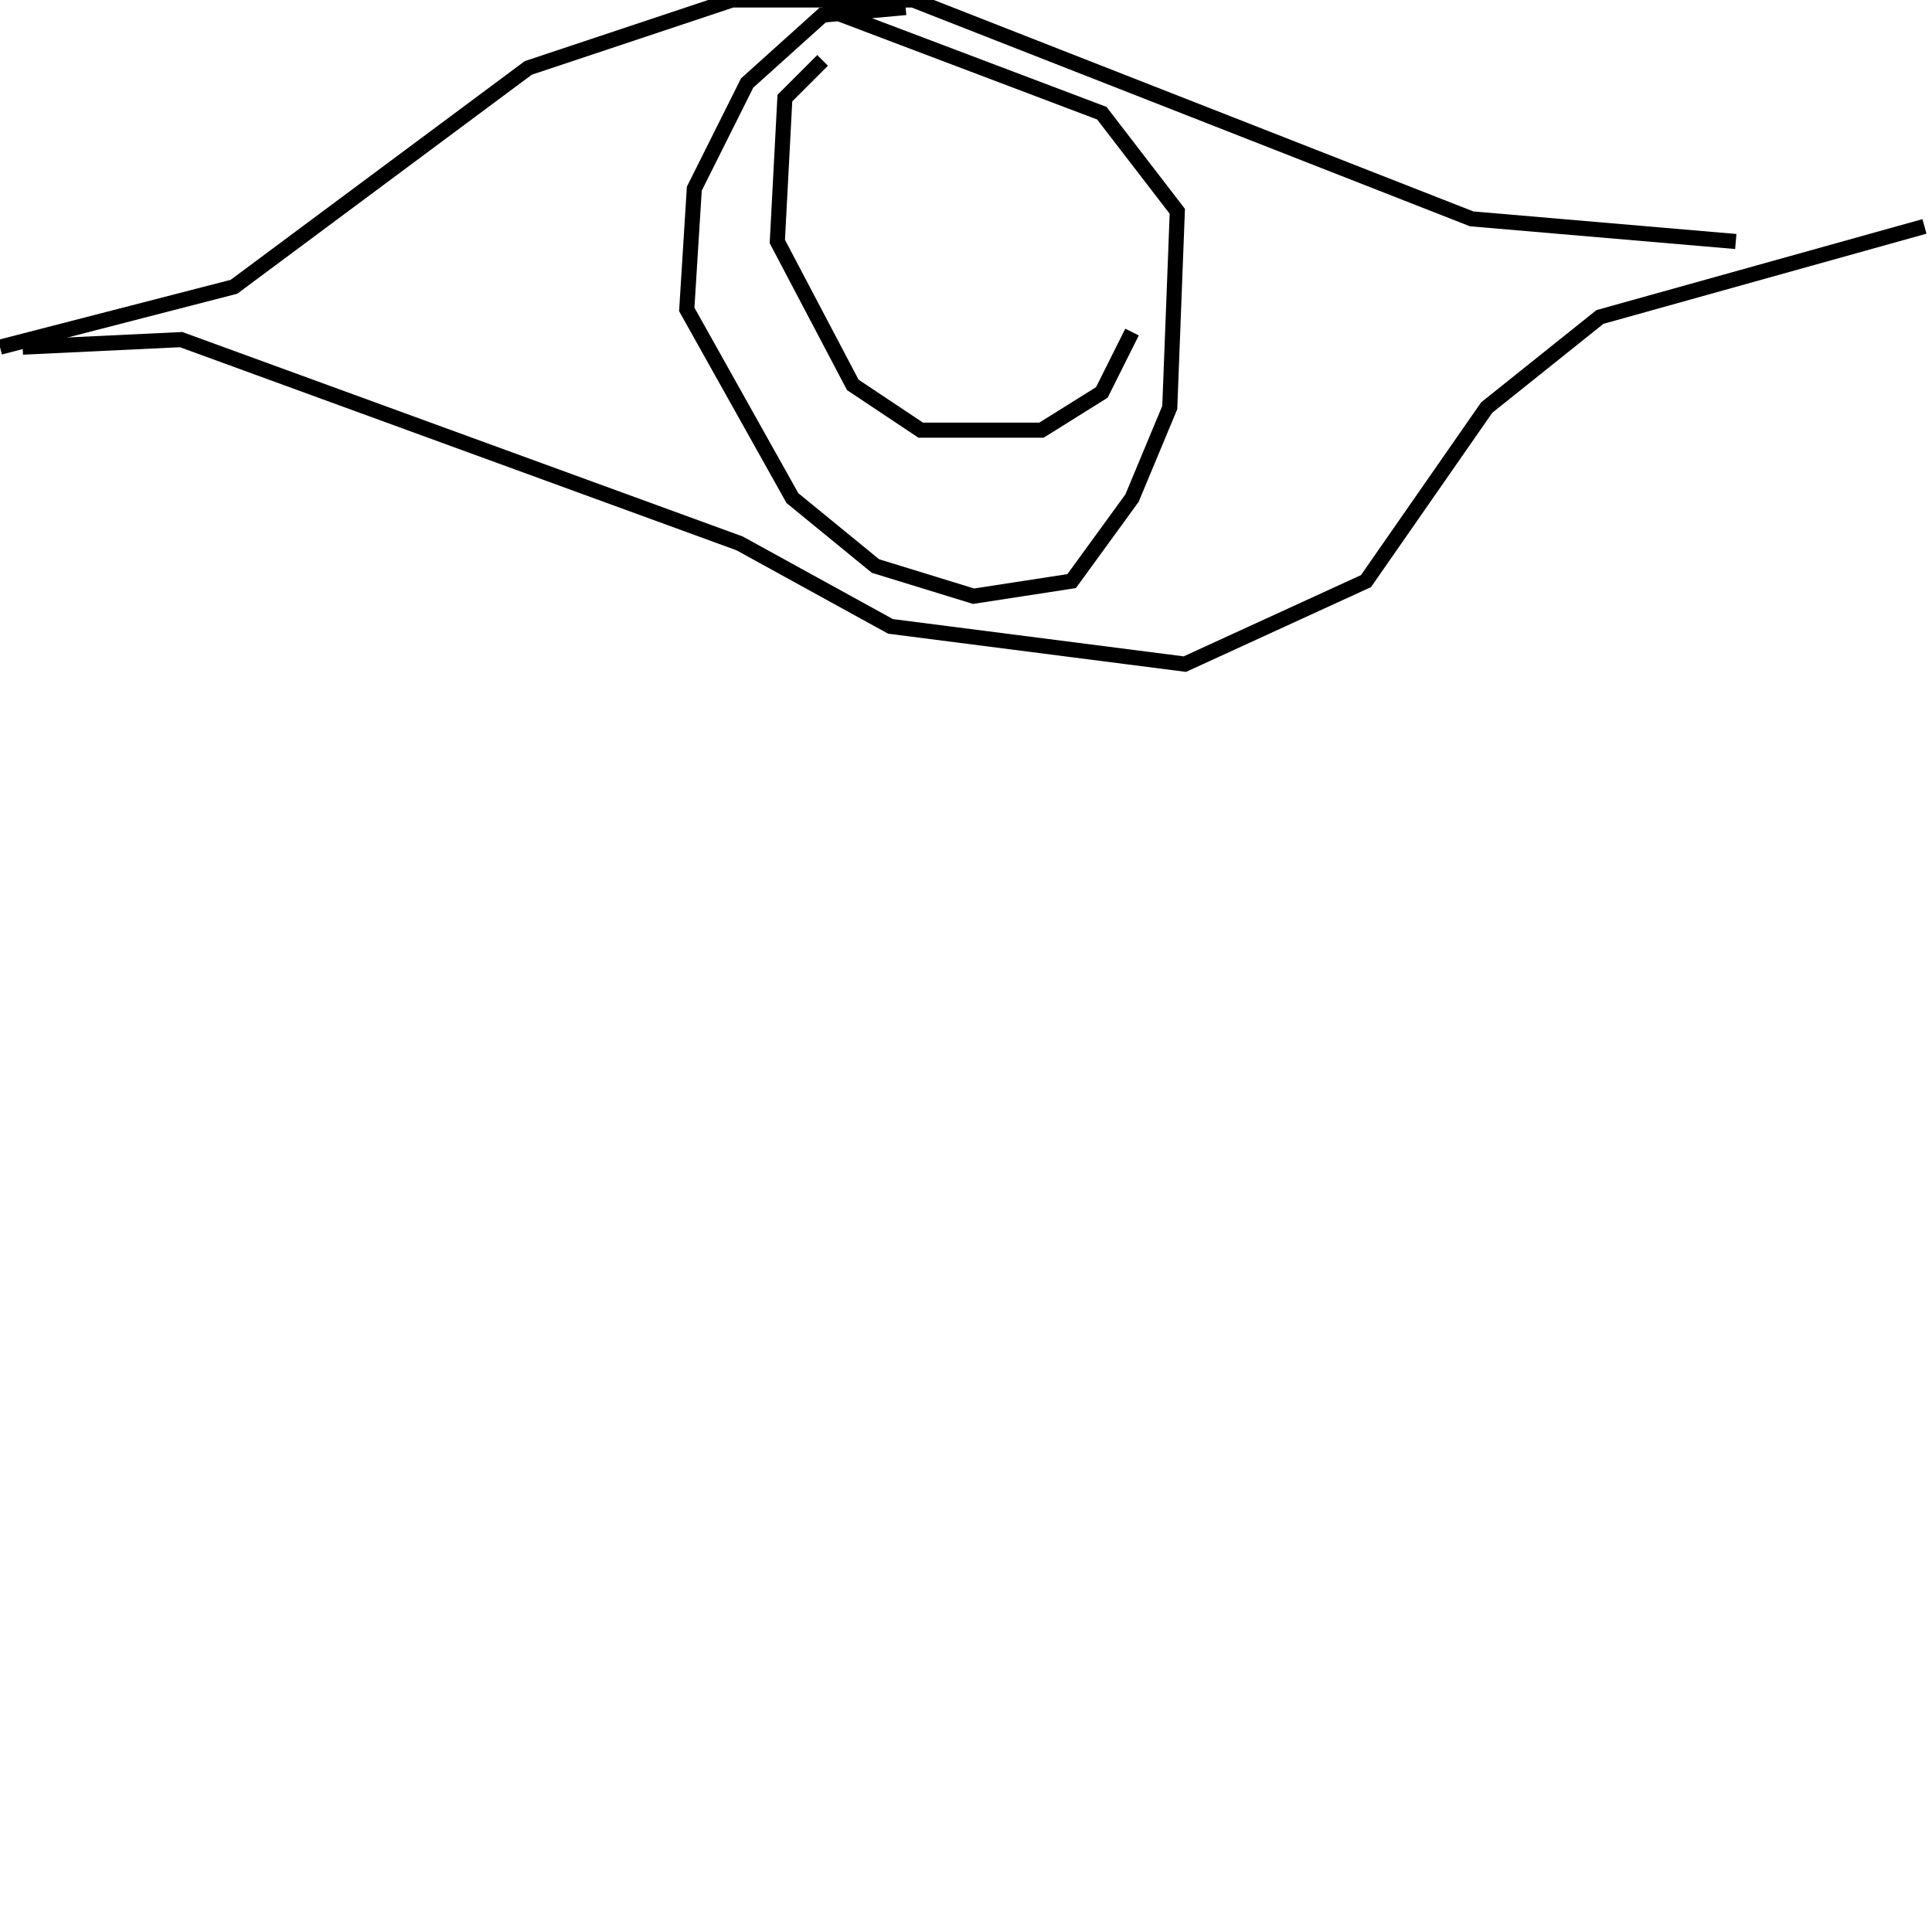 <?xml version="1.0" encoding="utf-8" ?>
<svg baseProfile="full" height="256" version="1.1" width="256" xmlns="http://www.w3.org/2000/svg" xmlns:ev="http://www.w3.org/2001/xml-events" xmlns:xlink="http://www.w3.org/1999/xlink"><defs /><polyline fill="none" points="0,46 31,38 70,9 97,0 121,0 195,29 230,32" stroke="rgb(0%,0%,0%)" stroke-width="2" /><polyline fill="none" points="3,46 24,45 98,72 118,83 157,88 181,77 197,54 212,42 255,30" stroke="rgb(0%,0%,0%)" stroke-width="2" /><polyline fill="none" points="120,1 109,2 99,11 92,25 91,41 105,66 116,75 129,79 142,77 150,66 155,54 156,28 146,15 109,1" stroke="rgb(0%,0%,0%)" stroke-width="2" /><polyline fill="none" points="109,8 104,13 103,32 113,51 122,57 138,57 146,52 150,44" stroke="rgb(0%,0%,0%)" stroke-width="2" /></svg>